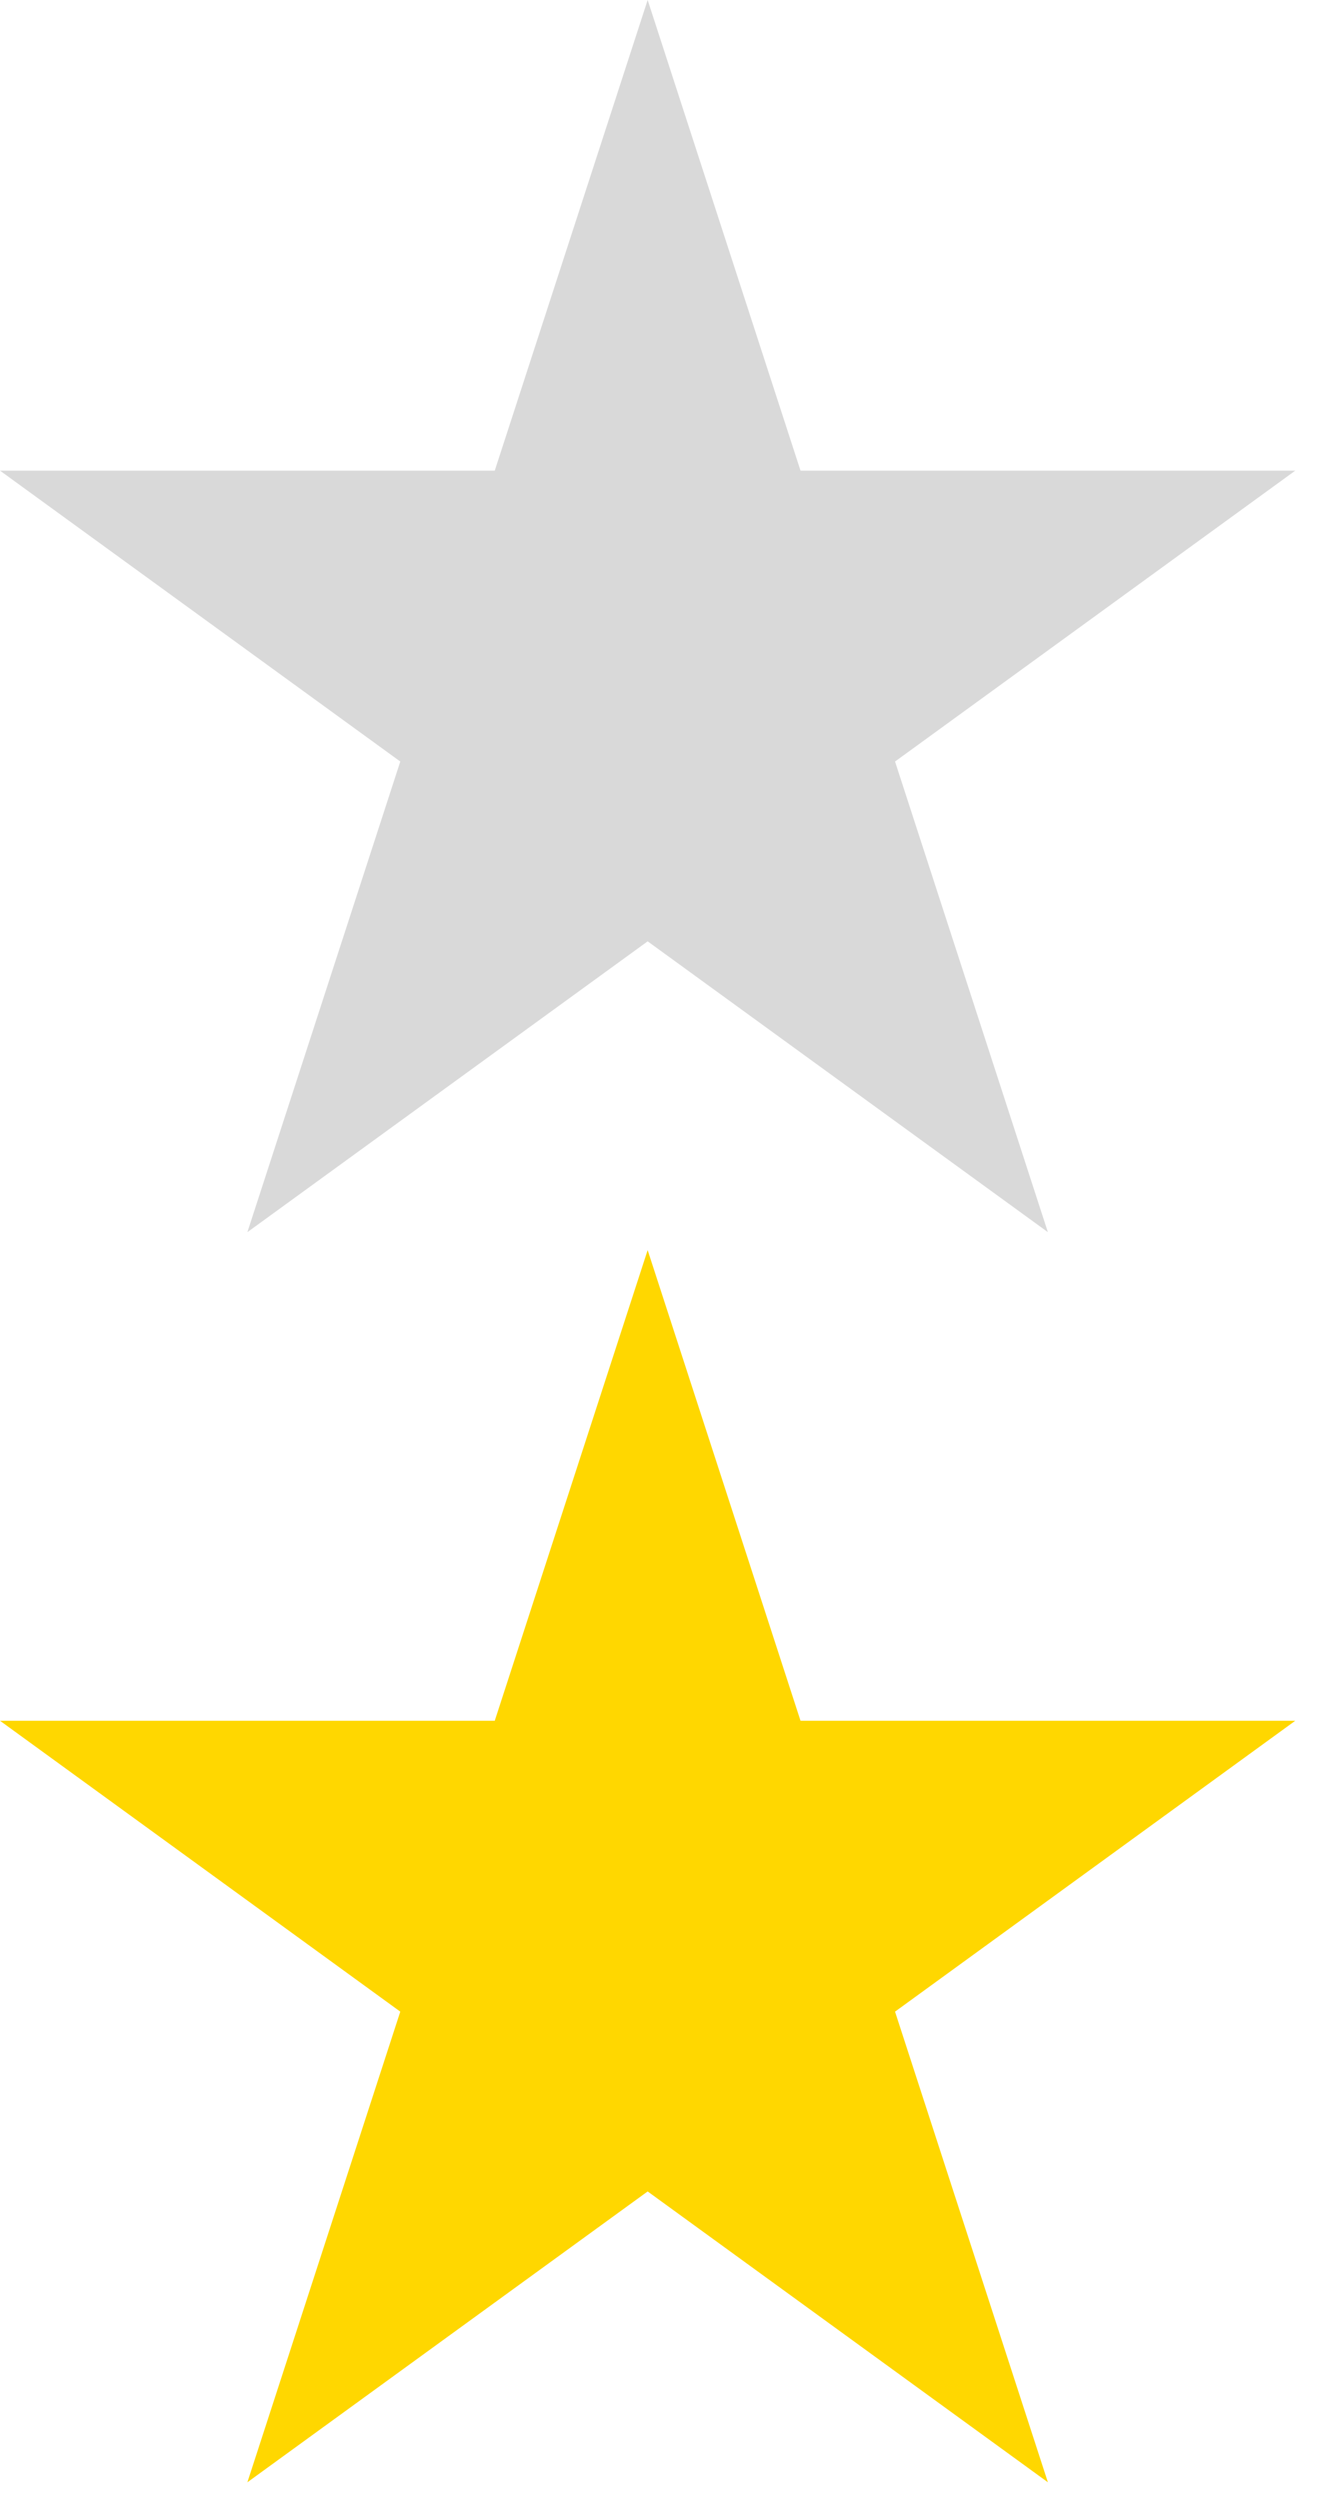 <svg width="31" height="58" viewBox="0 0 31 58" fill="none" xmlns="http://www.w3.org/2000/svg">
<path d="M15.028 0L18.575 10.918H30.055L20.768 17.666L24.315 28.584L15.028 21.837L5.74 28.584L9.288 17.666L0 10.918H11.48L15.028 0Z" fill="#D9D9D9"/>
<path d="M15.028 29L18.575 39.918H30.055L20.768 46.666L24.315 57.584L15.028 50.837L5.74 57.584L9.288 46.666L0 39.918H11.48L15.028 29Z" fill="#FFD700"/>
</svg>
